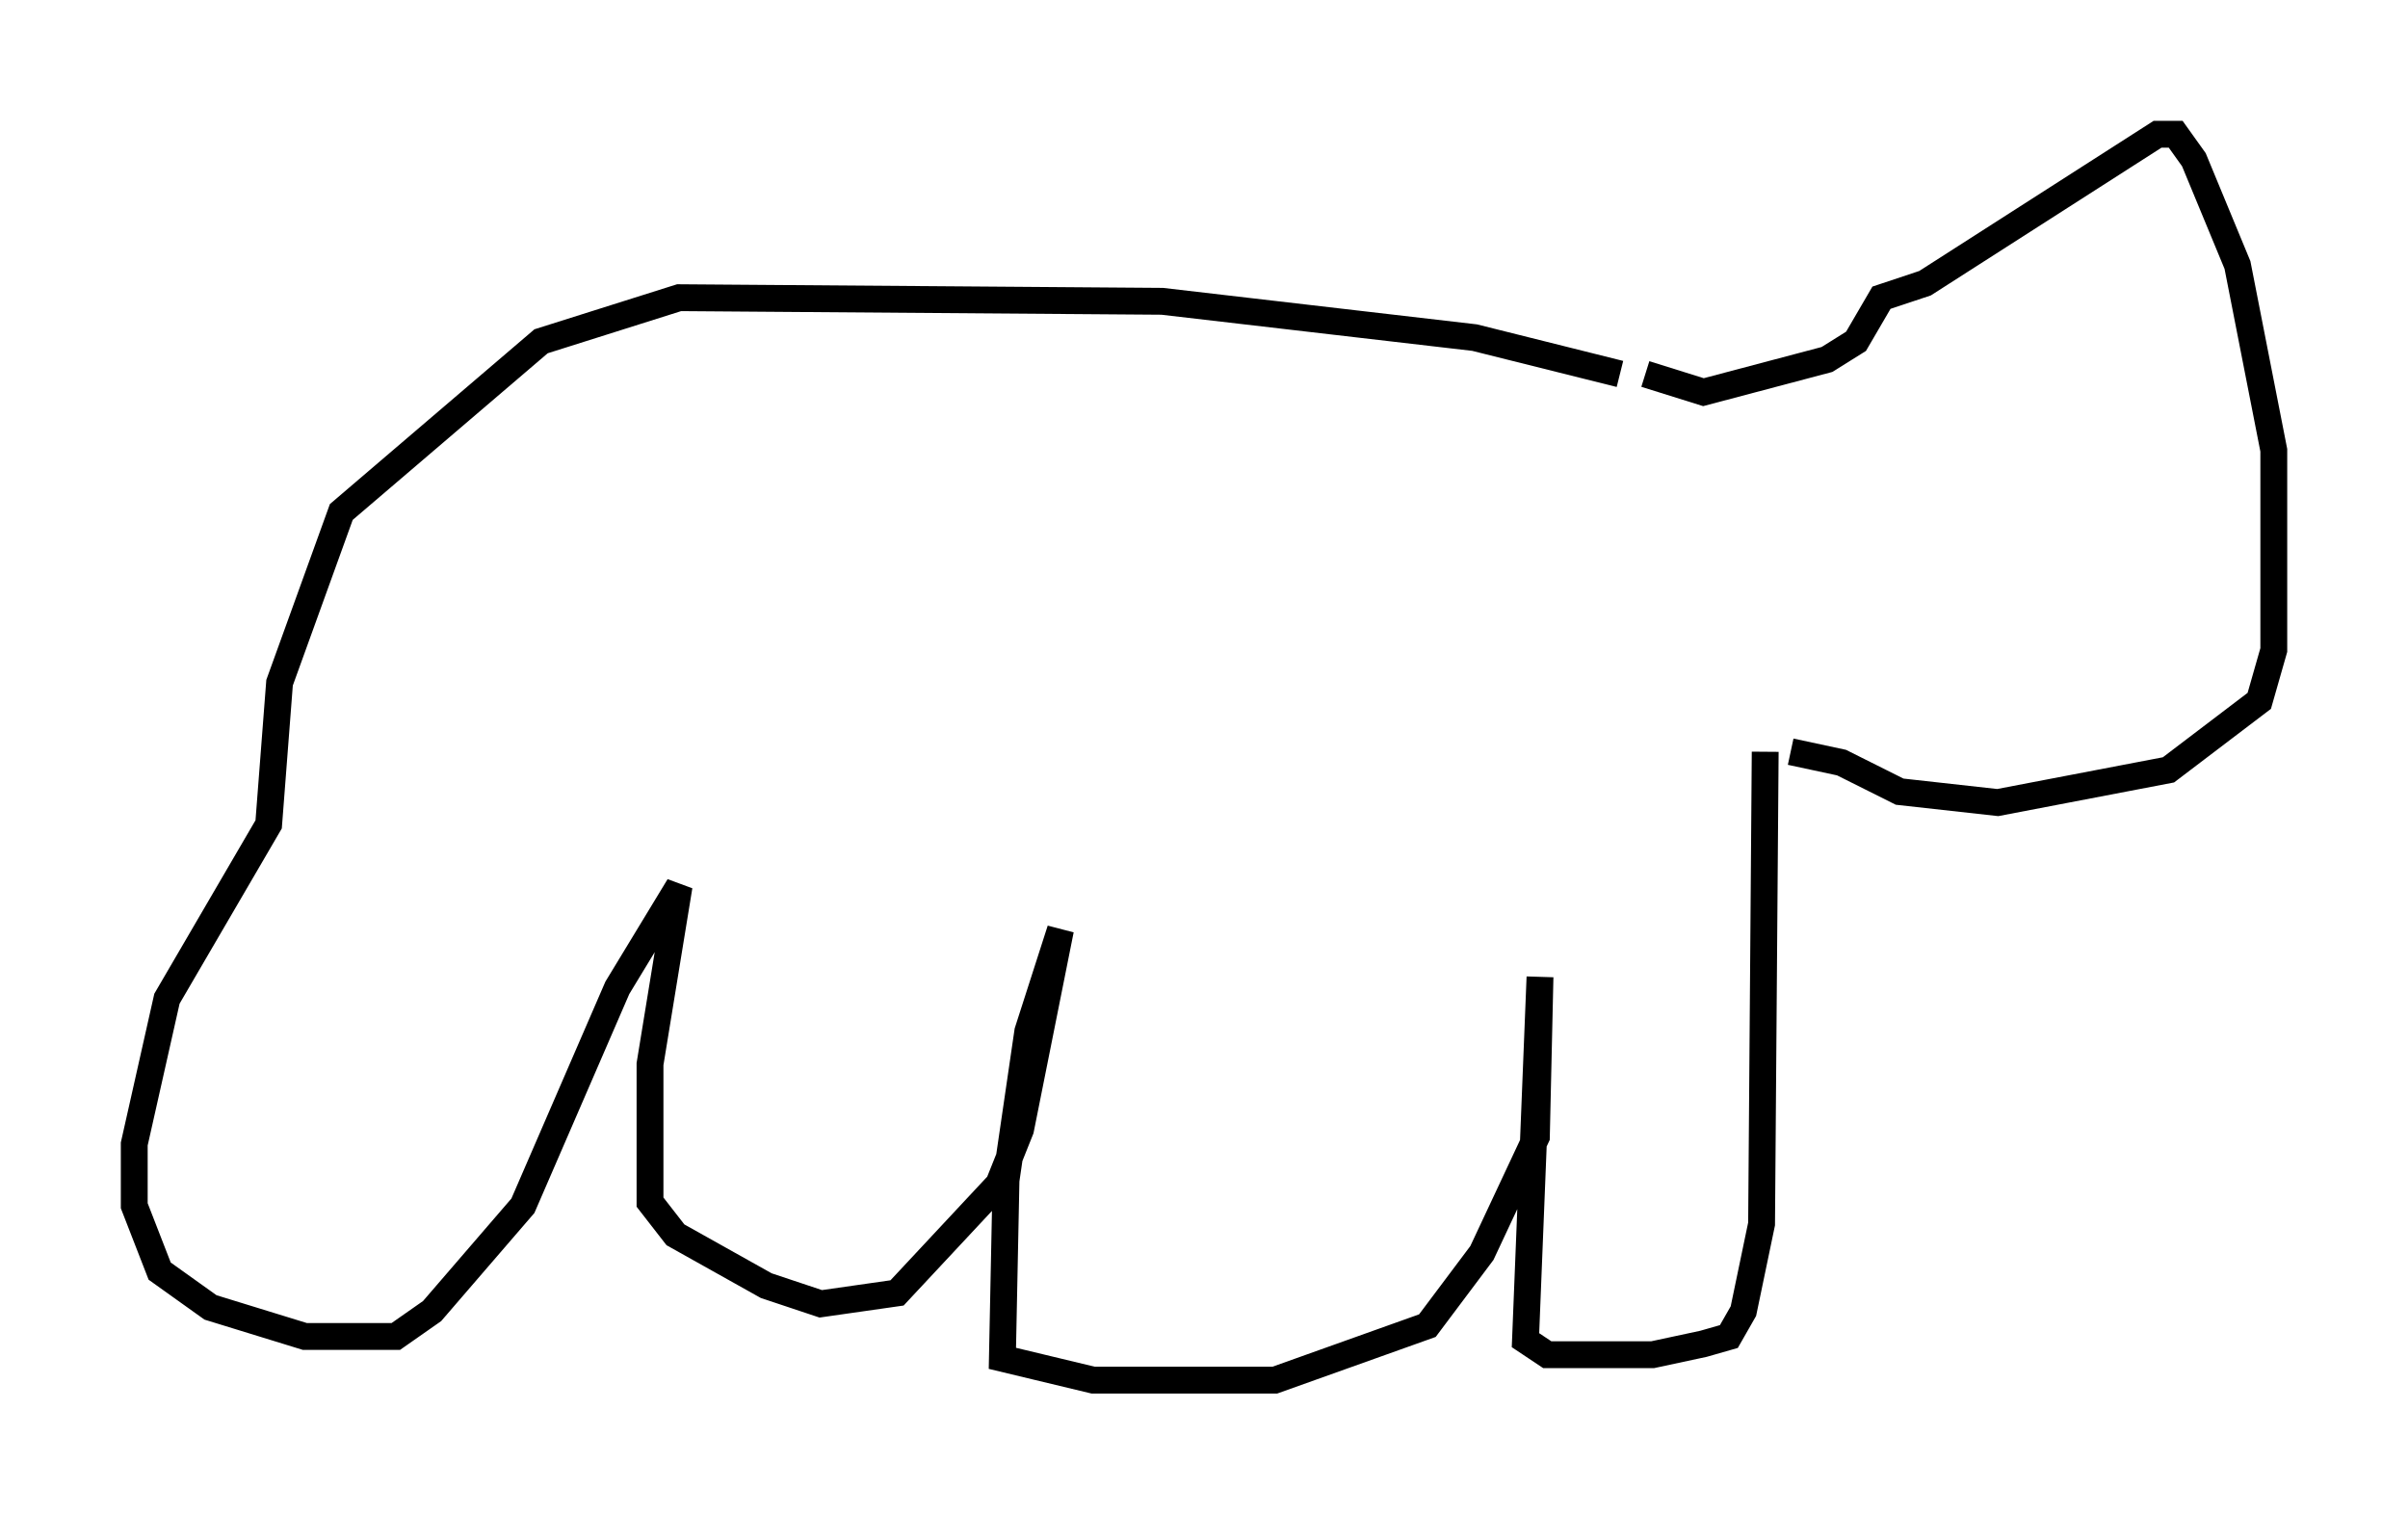 <?xml version="1.0" encoding="utf-8" ?>
<svg baseProfile="full" height="56.414" version="1.1" width="89.701" xmlns="http://www.w3.org/2000/svg" xmlns:ev="http://www.w3.org/2001/xml-events" xmlns:xlink="http://www.w3.org/1999/xlink"><defs /><rect fill="white" height="56.414" width="89.701" x="0" y="0" /><path d="M61.833, 14.743 m-1.488, -0.812 l-5.413, -1.353 -11.637, -1.353 l-17.997, -0.135 -5.142, 1.624 l-7.442, 6.36 -2.3, 6.36 l-0.406, 5.277 -3.789, 6.495 l-1.218, 5.413 0.0, 2.3 l0.947, 2.436 1.894, 1.353 l3.518, 1.083 3.383, 0.0 l1.353, -0.947 3.383, -3.924 l3.518, -8.119 2.3, -3.789 l-1.083, 6.631 0.0, 5.142 l0.947, 1.218 3.383, 1.894 l2.03, 0.677 2.842, -0.406 l3.789, -4.059 0.812, -2.03 l1.488, -7.442 -1.218, 3.789 l-0.812, 5.548 -0.135, 6.631 l3.383, 0.812 6.766, 0.0 l5.683, -2.03 2.03, -2.706 l2.03, -4.33 0.135, -5.954 l-0.541, 13.532 0.812, 0.541 l3.924, 0.0 1.894, -0.406 l0.947, -0.271 0.541, -0.947 l0.677, -3.248 0.135, -17.591 m-4.465, -14.073 l2.165, 0.677 4.601, -1.218 l1.083, -0.677 0.947, -1.624 l1.624, -0.541 8.66, -5.548 l0.677, 0.0 0.677, 0.947 l1.624, 3.924 1.353, 6.901 l0.0, 7.442 -0.541, 1.894 l-3.383, 2.571 -6.36, 1.218 l-3.654, -0.406 -2.165, -1.083 l-1.894, -0.406 " fill="none" stroke="black" stroke-width="1" /></svg>
